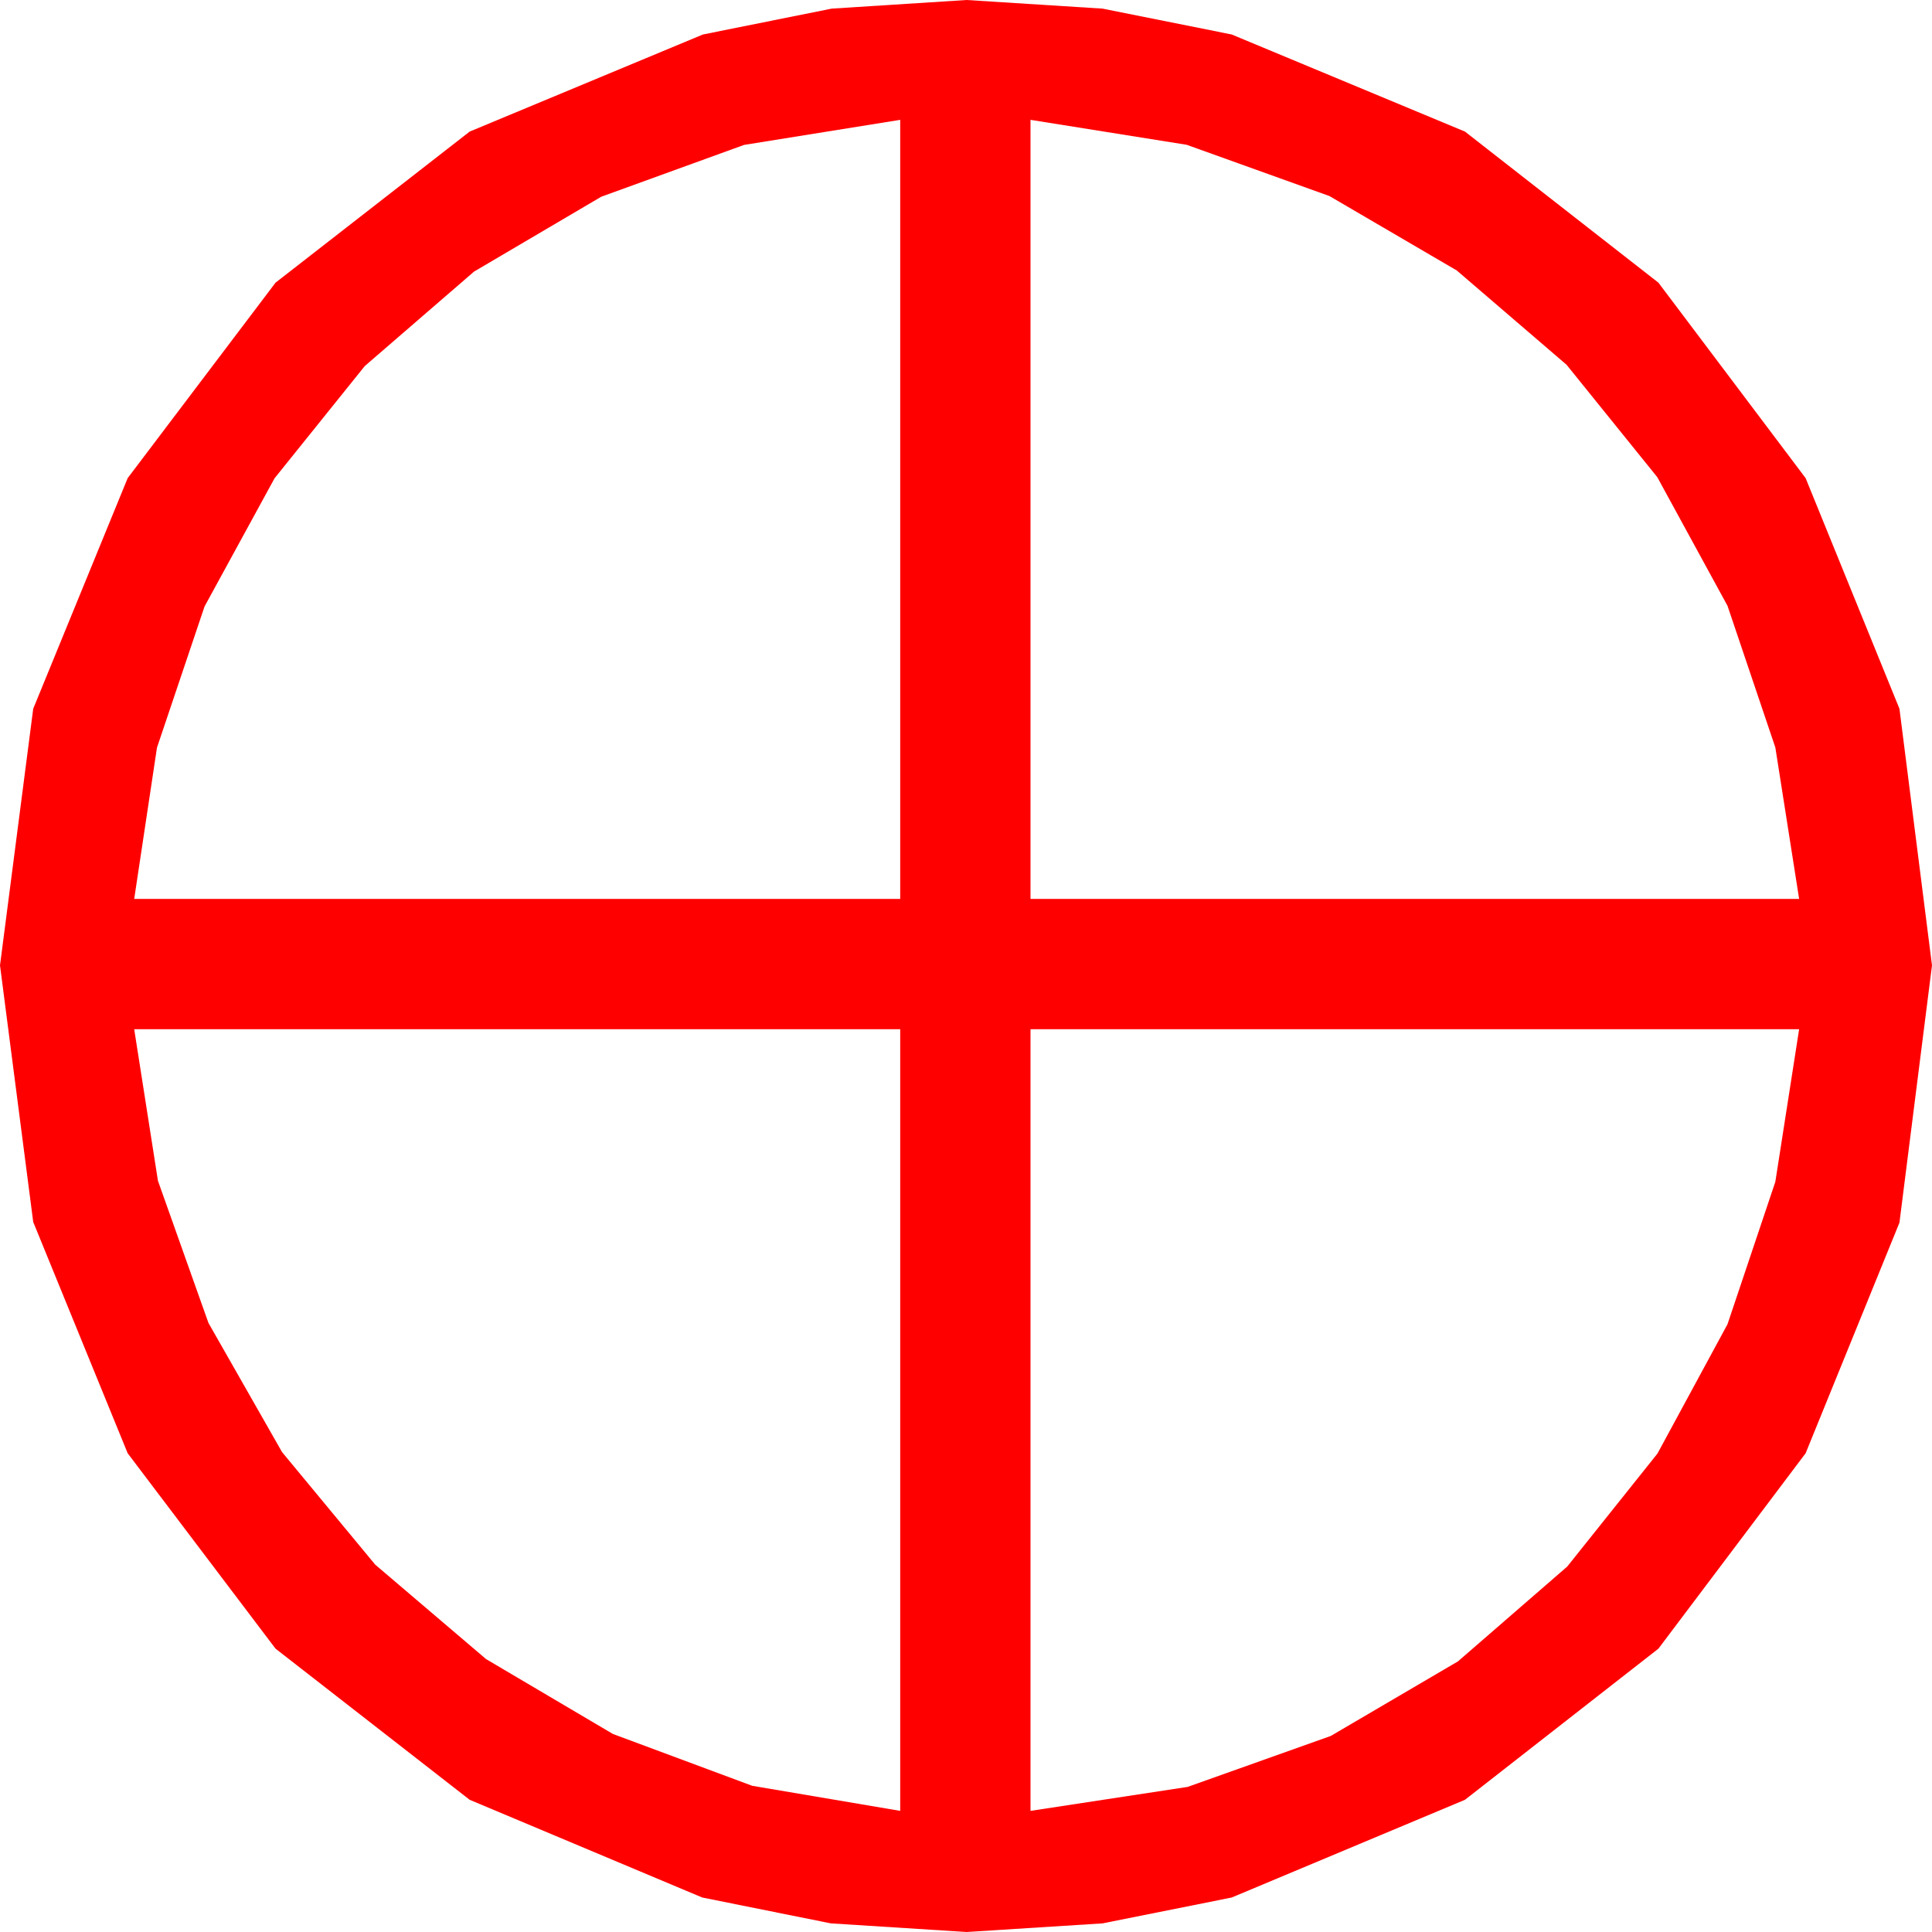 <?xml version="1.0" encoding="utf-8"?>
<!DOCTYPE svg PUBLIC "-//W3C//DTD SVG 1.1//EN" "http://www.w3.org/Graphics/SVG/1.1/DTD/svg11.dtd">
<svg width="43.447" height="43.447" xmlns="http://www.w3.org/2000/svg" xmlns:xlink="http://www.w3.org/1999/xlink" xmlns:xml="http://www.w3.org/XML/1998/namespace" version="1.1">
  <g>
    <g>
      <path style="fill:#FF0000;fill-opacity:1" d="M23.174,23.145L23.174,40.723 26.708,40.184 29.927,39.038 32.787,37.361 35.244,35.229 37.273,32.688 38.848,29.78 39.924,26.576 40.459,23.145 23.174,23.145z M3.018,23.145L3.552,26.554 4.688,29.751 6.343,32.655 8.438,35.186 10.931,37.31 13.784,38.994 16.915,40.159 20.244,40.723 20.244,23.145 3.018,23.145z M23.174,2.695L23.174,20.215 40.459,20.215 39.924,16.809 38.848,13.623 37.269,10.73 35.229,8.203 32.761,6.083 29.897,4.409 26.686,3.256 23.174,2.695z M20.244,2.695L16.732,3.259 13.521,4.424 10.66,6.108 8.203,8.232 6.174,10.756 4.6,13.638 3.53,16.813 3.018,20.215 20.244,20.215 20.244,2.695z M21.738,0L24.796,0.194 27.7,0.776 32.944,2.959 37.295,6.357 40.605,10.752 42.715,15.938 43.447,21.709 42.715,27.495 40.605,32.681 37.295,37.075 32.944,40.474 27.7,42.671 24.796,43.253 21.738,43.447 18.684,43.253 15.791,42.671 10.562,40.474 6.196,37.075 2.871,32.681 0.747,27.48 0,21.709 0.747,15.938 2.871,10.752 6.196,6.357 10.562,2.959 15.806,0.776 18.702,0.194 21.738,0z" />
    </g>
  </g>
</svg>